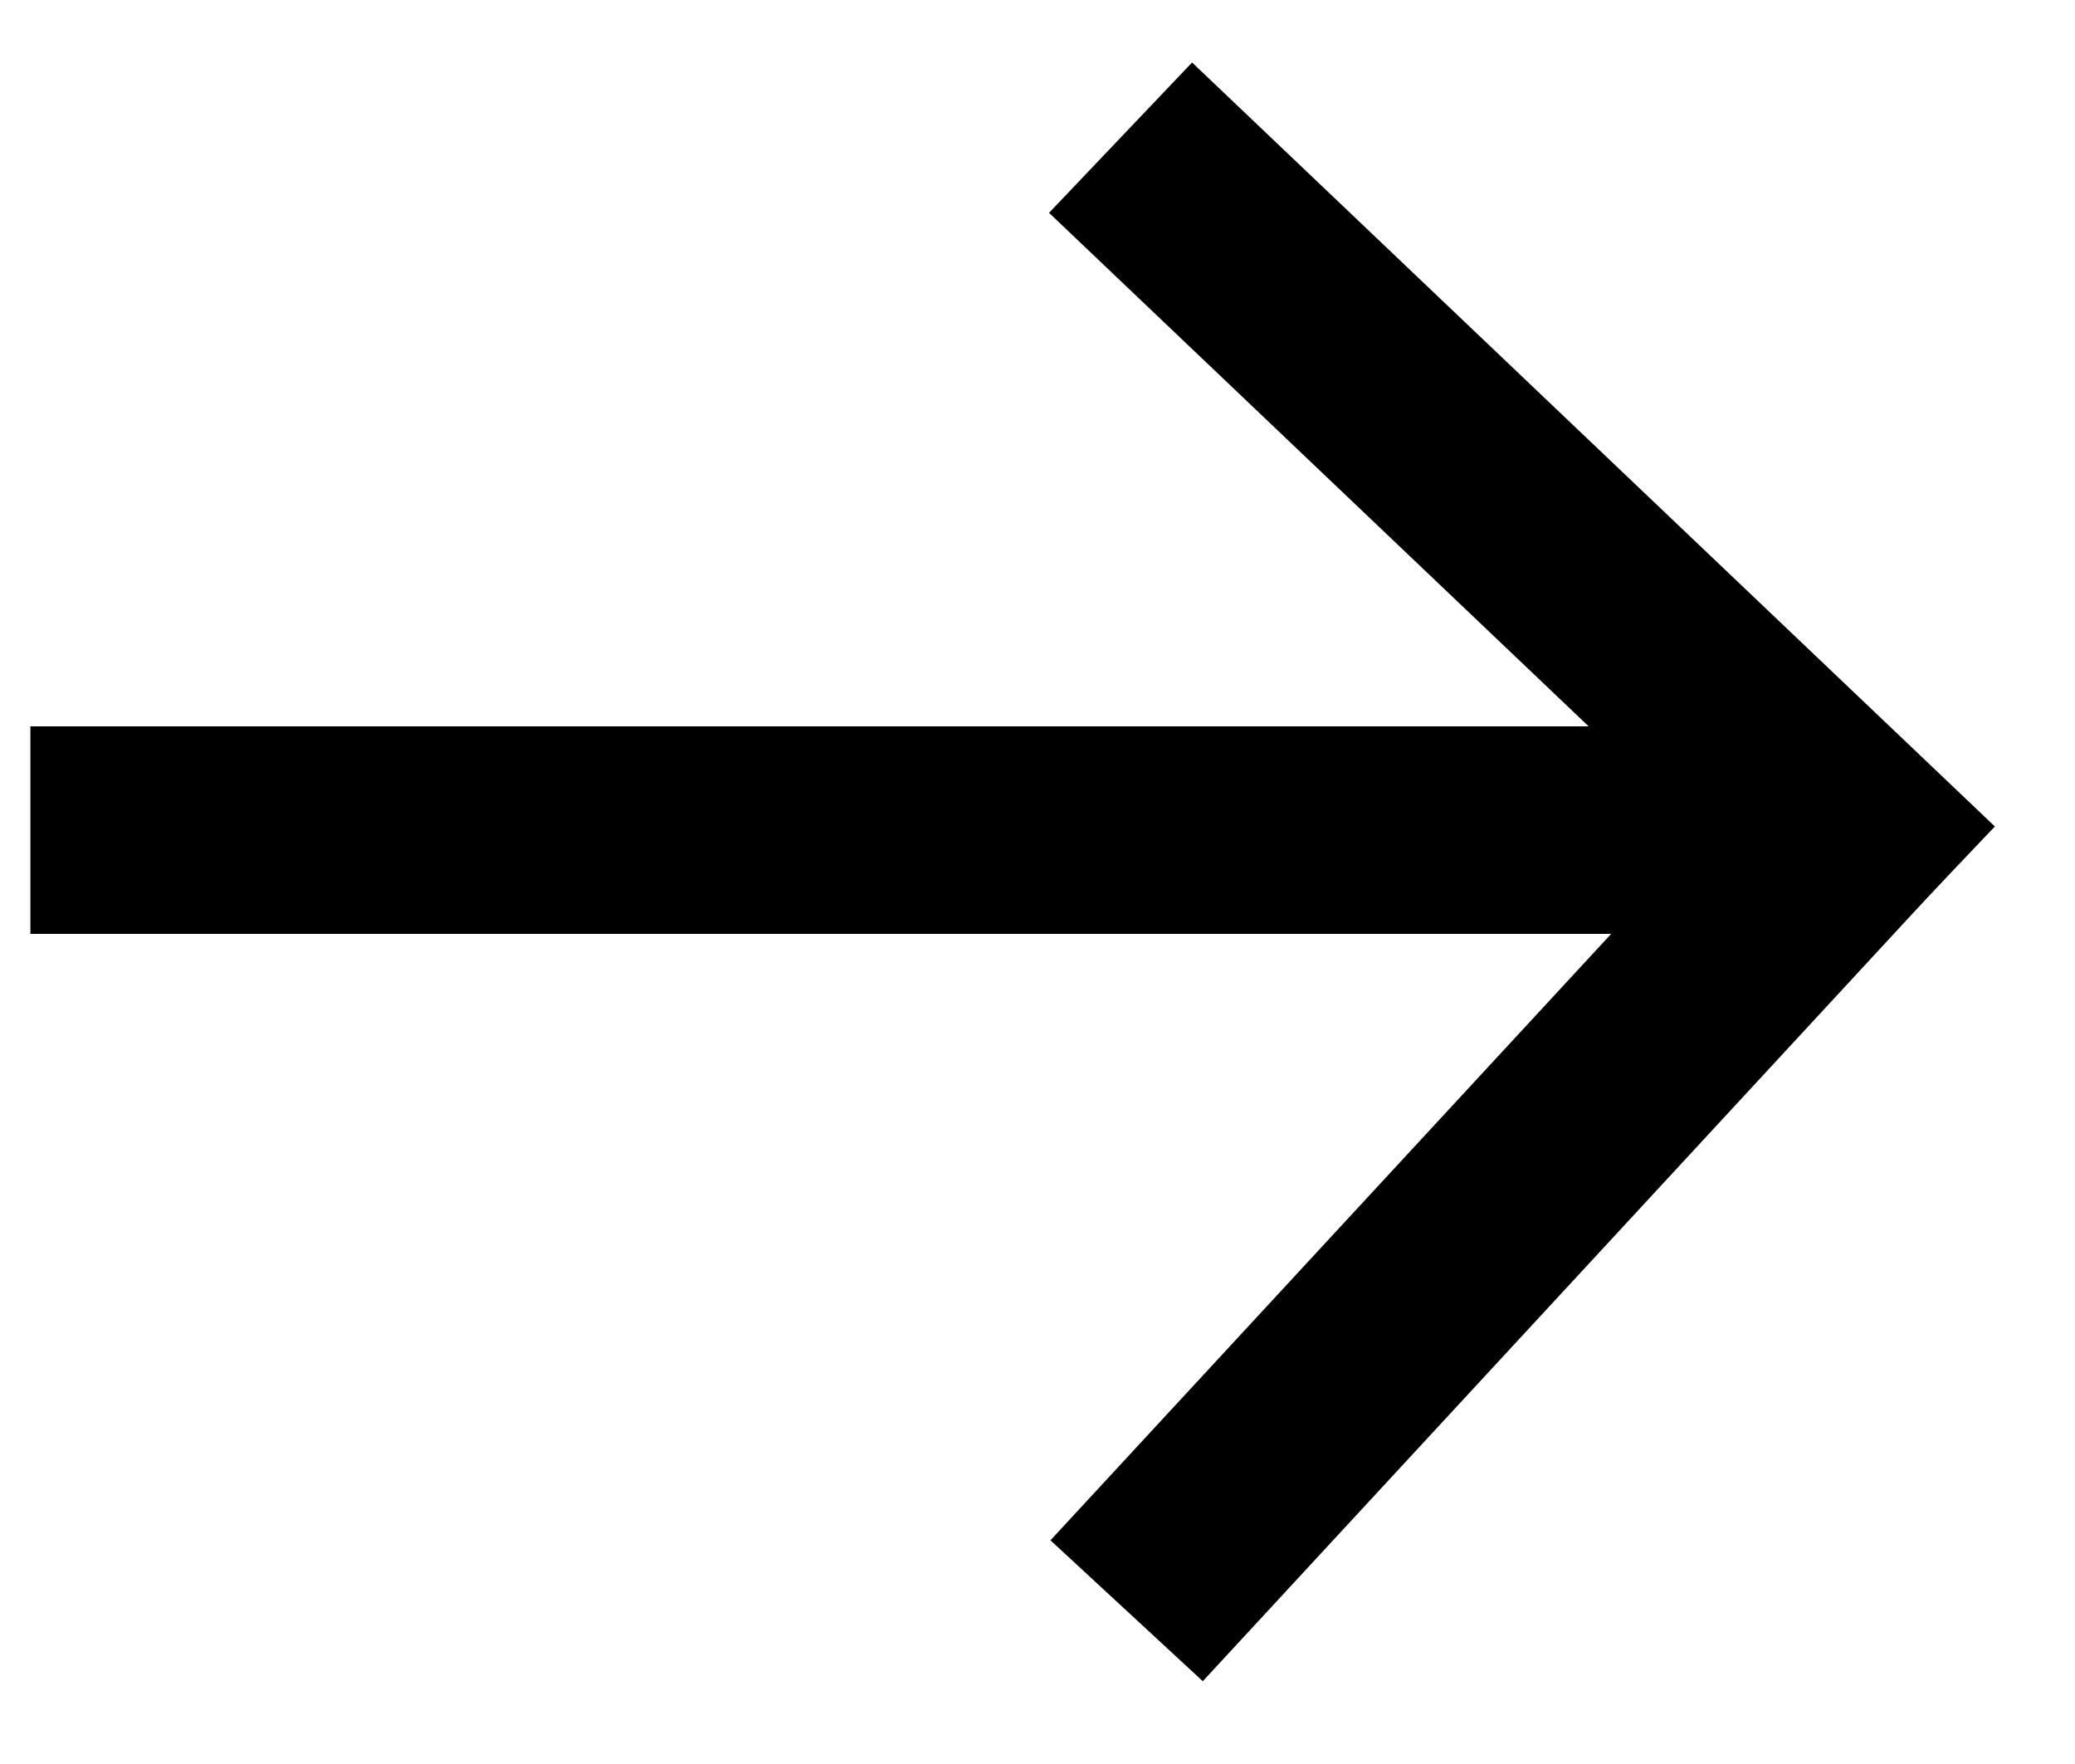 <?xml version="1.0" encoding="UTF-8" standalone="no"?>
<svg width="20px" height="17px" viewBox="0 0 20 17" version="1.1" xmlns="http://www.w3.org/2000/svg" xmlns:xlink="http://www.w3.org/1999/xlink">
    <!-- Generator: Sketch 3.8.1 (29687) - http://www.bohemiancoding.com/sketch -->
    <title>Group</title>
    <desc>Created with Sketch.</desc>
    <defs></defs>
    <g id="Page-1" stroke="none" stroke-width="1" fill="none" fill-rule="evenodd" stroke-linecap="square">
        <g id="Desktop-HD" transform="translate(-843, -446)" stroke="#000000" stroke-width="2">
            <g id="Group" transform="translate(844, 448)">
                <path d="M0.293,6 L16.121,6" id="Line"></path>
                <path d="M10.538,12.789 L16.4,6.45" id="Line"></path>
                <path d="M10.525,0.016 L16.814,6" id="Line"></path>
            </g>
        </g>
    </g>
</svg>